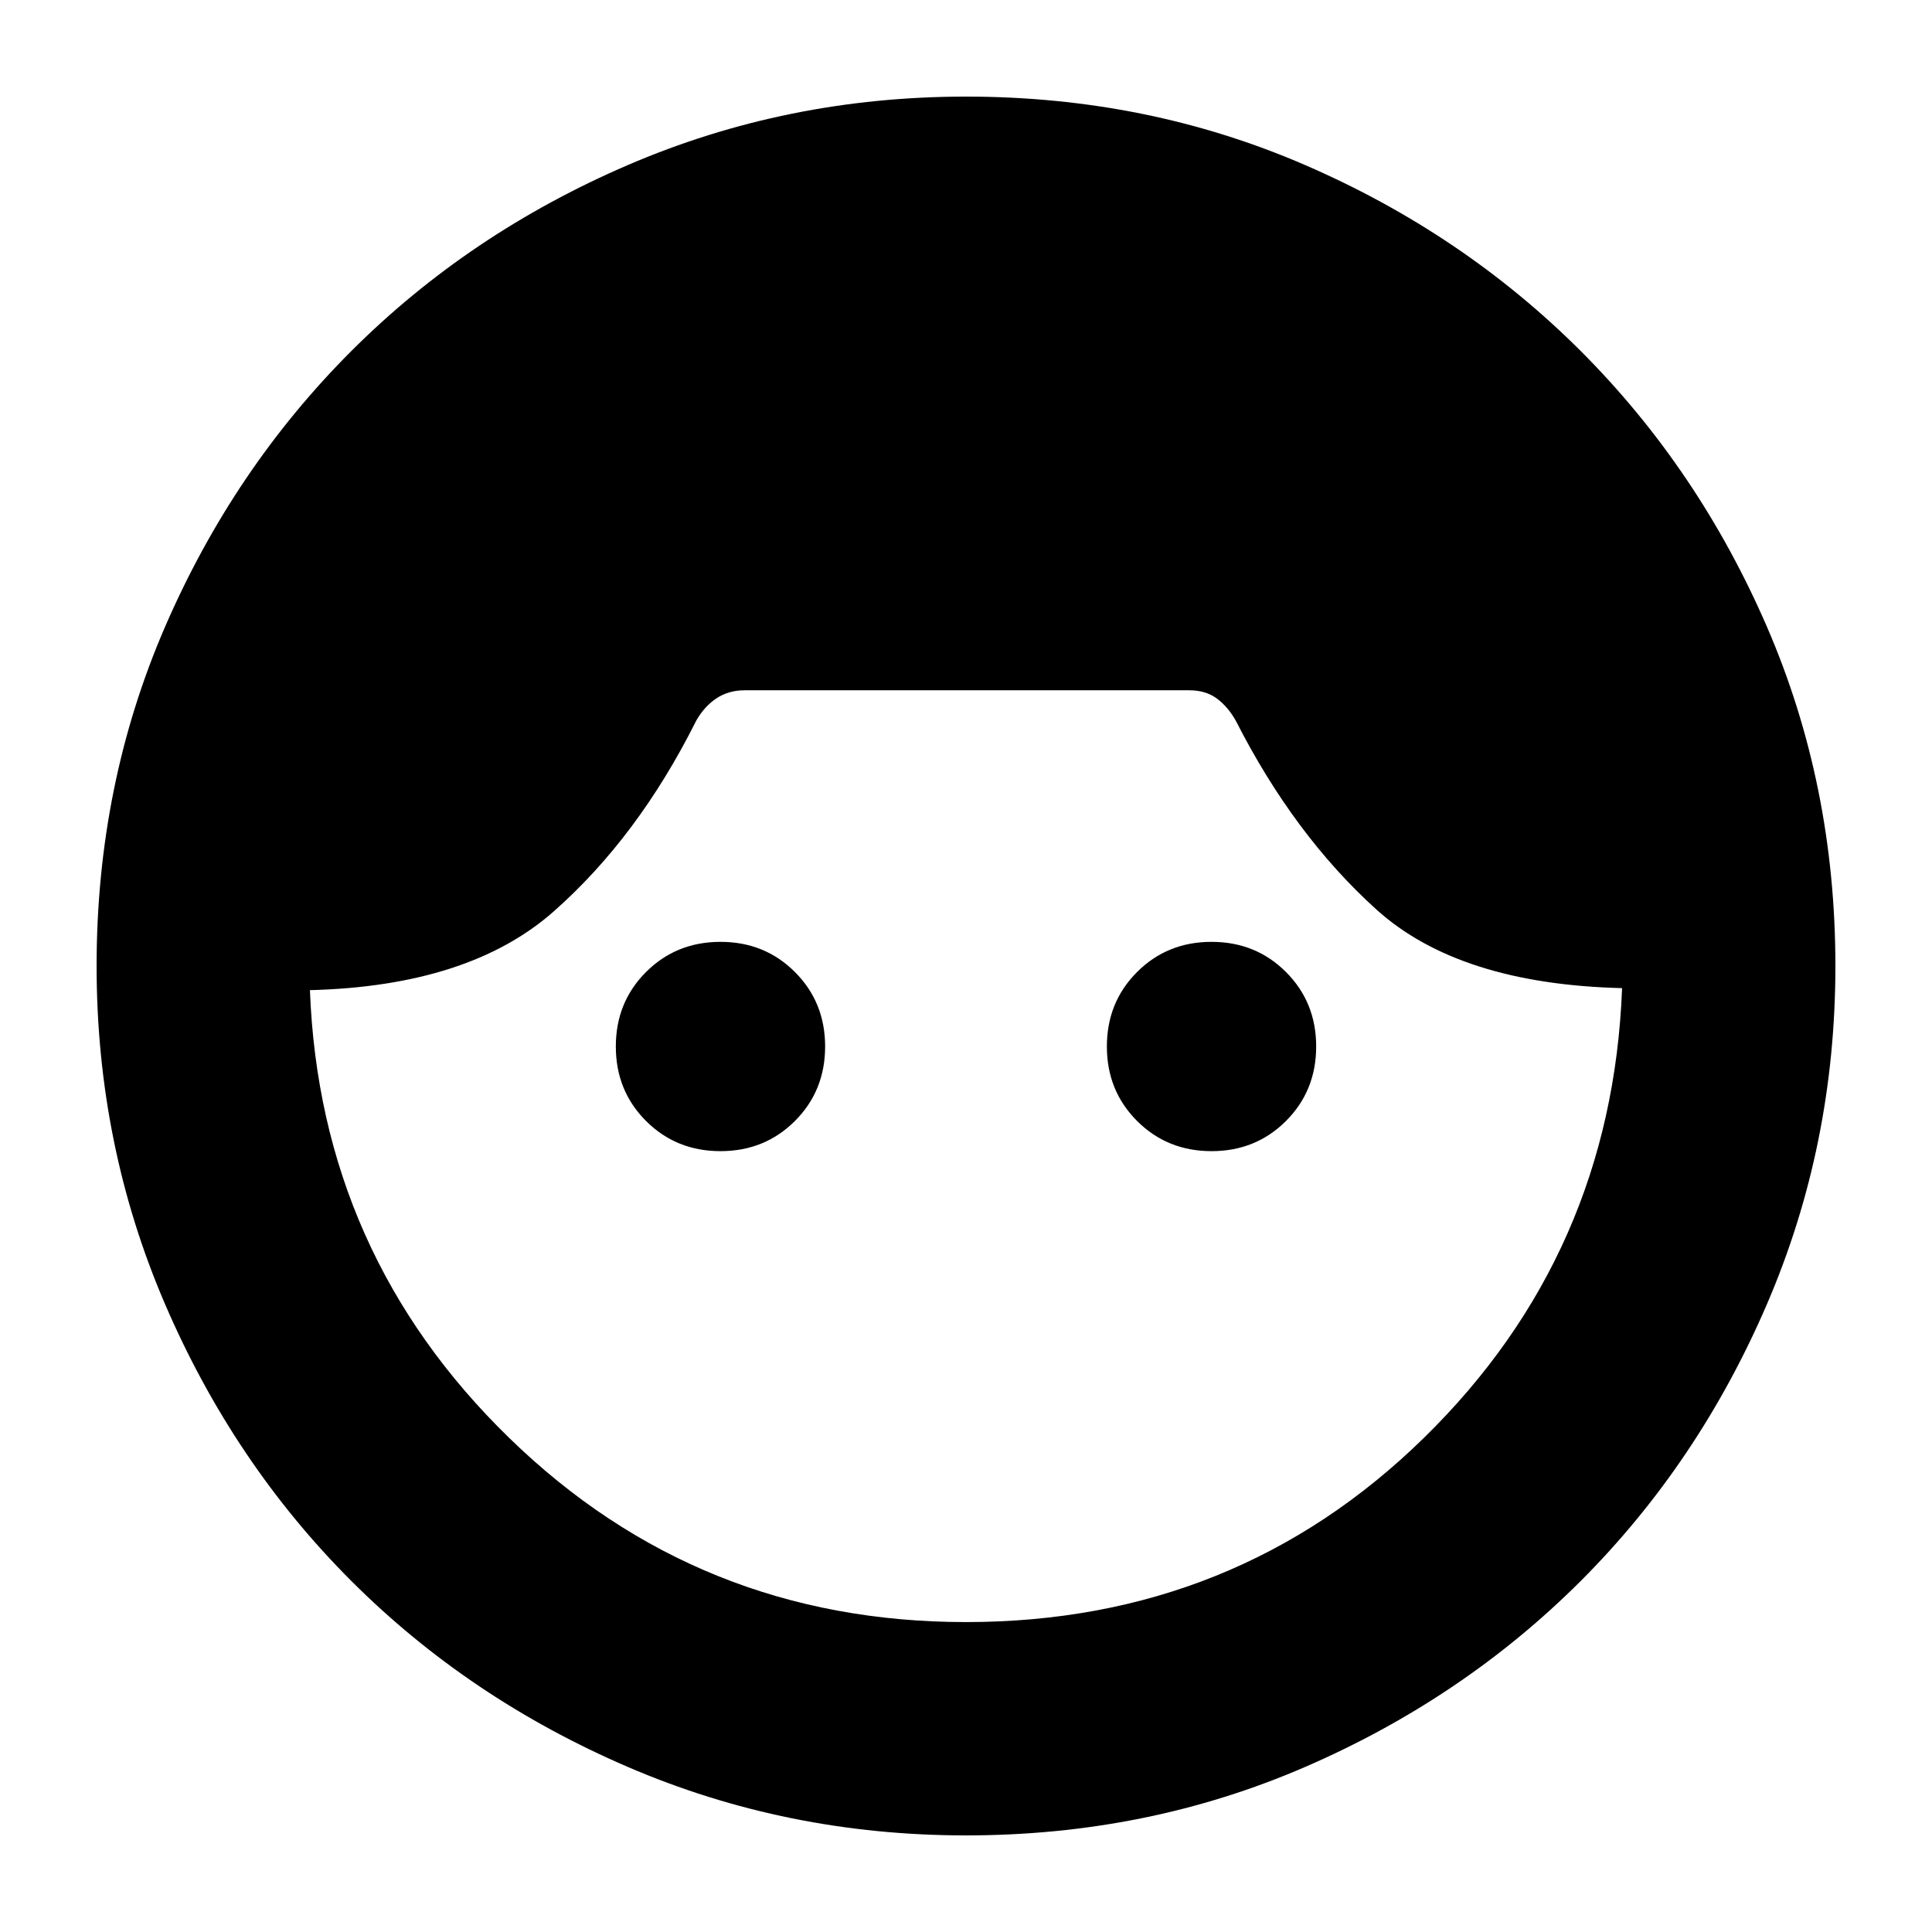 <svg xmlns="http://www.w3.org/2000/svg" height="24" width="24"><path d="M12 22.8q-2.225 0-4.2-.85t-3.437-2.312Q2.9 18.175 2.05 16.2 1.2 14.225 1.2 12q0-2.25.85-4.213.85-1.962 2.313-3.425Q5.825 2.9 7.8 2.05 9.775 1.2 12 1.2q2.25 0 4.212.85 1.963.85 3.426 2.312Q21.1 5.825 21.95 7.787 22.8 9.75 22.8 12q0 2.225-.85 4.2t-2.312 3.438q-1.463 1.462-3.426 2.312-1.962.85-4.212.85Zm0-2.65q3.35 0 5.688-2.288 2.337-2.287 2.462-5.587-2.025-.05-3.05-.975-1.025-.925-1.75-2.35-.1-.175-.237-.275-.138-.1-.338-.1H9.25q-.2 0-.35.1-.15.1-.25.275-.725 1.45-1.775 2.375-1.05.925-3.025.975.125 3.275 2.475 5.562Q8.675 20.15 12 20.15ZM8.95 14.3q-.55 0-.925-.375T7.65 13q0-.55.375-.925t.925-.375q.55 0 .925.375t.375.925q0 .55-.375.925t-.925.375Zm6.1 0q-.55 0-.925-.375T13.75 13q0-.55.375-.925t.925-.375q.55 0 .925.375t.375.925q0 .55-.375.925t-.925.375Z"/></svg>